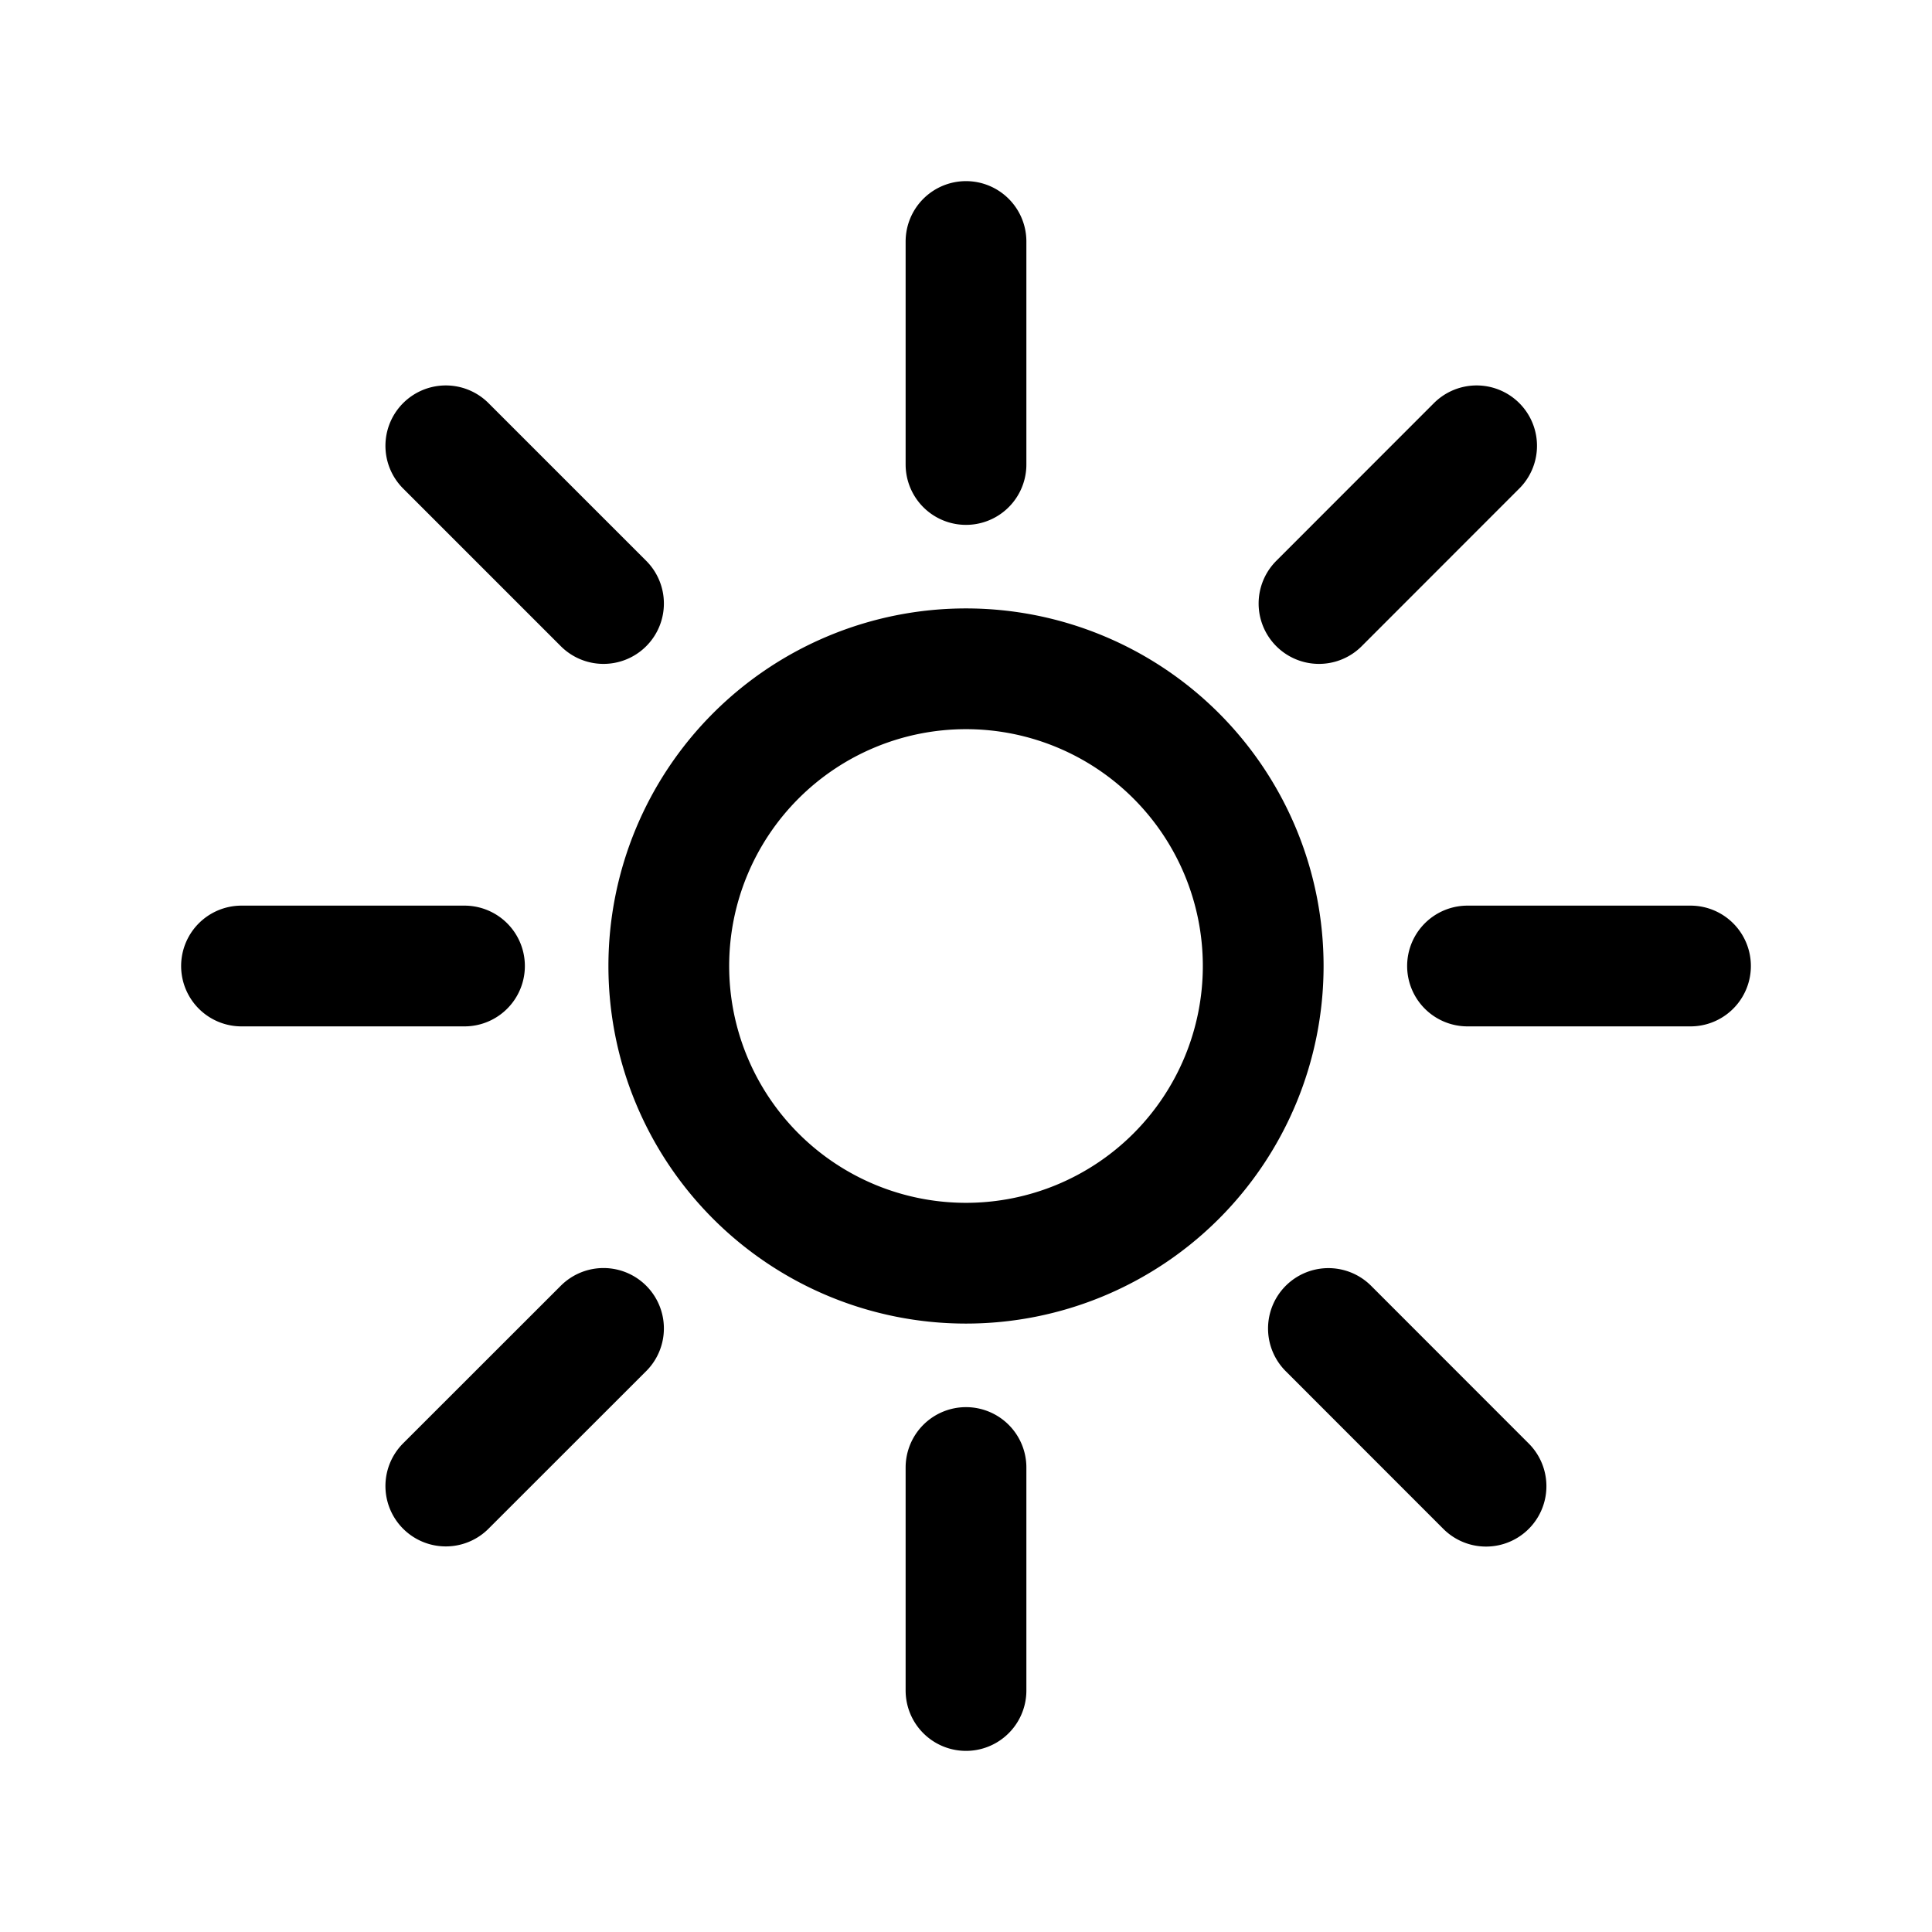 <svg xmlns="http://www.w3.org/2000/svg" width="24" height="24" fill="none" viewBox="0 0 24 24">
  <path stroke="#000" stroke-linecap="round" stroke-linejoin="round" stroke-width="1.5" d="M12 3v2.77m-6.462-.232 1.959 1.959M5.538 18.46l1.959-1.958M18.343 5.538l-1.958 1.959m2.075 10.965-1.958-1.959M21 12h-2.77M12 18.23V21m-6.23-9H3m12.692 0a3.692 3.692 0 1 1-7.384 0 3.692 3.692 0 0 1 7.384 0Z"/>
</svg>